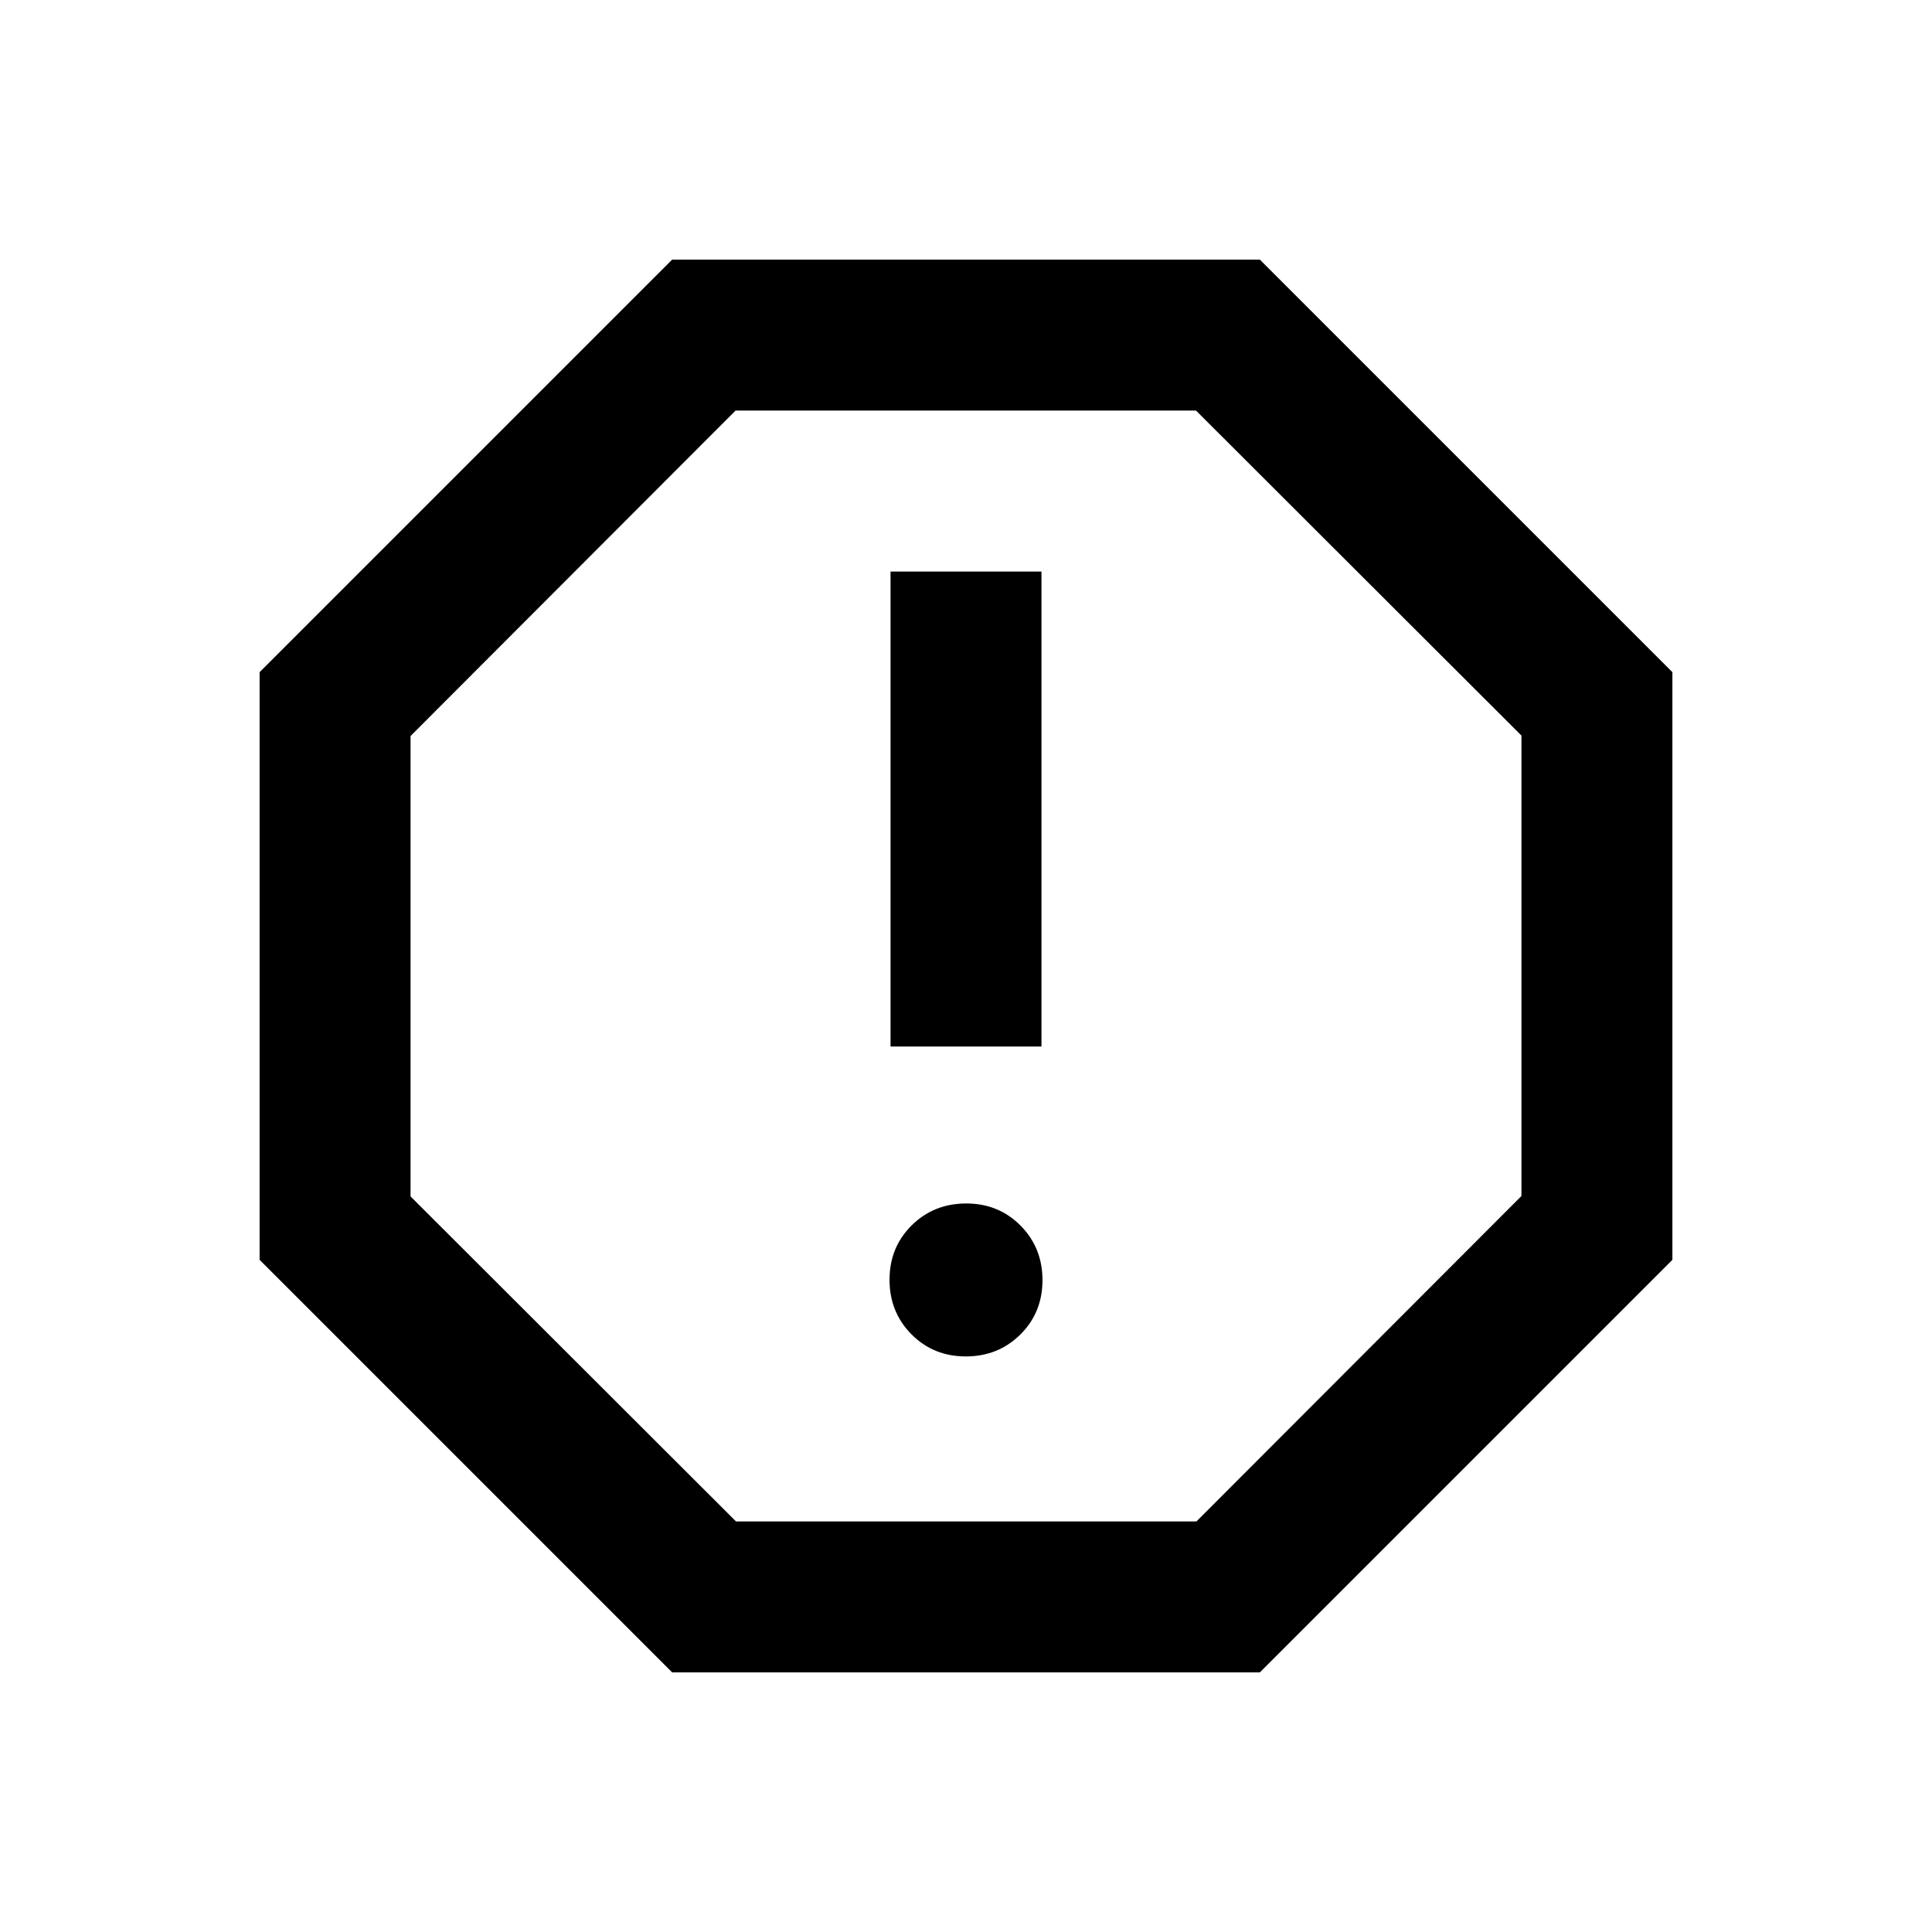 <svg xmlns="http://www.w3.org/2000/svg" height="24" viewBox="0 -960 960 960" width="24"><path d="M479.89-286Q496-286 507-296.89q11-10.9 11-27Q518-340 507.11-351q-10.9-11-27-11Q464-362 453-351.11q-11 10.9-11 27Q442-308 452.89-297q10.9 11 27 11ZM442.5-440h75v-236h-75v236ZM334-129 129-334v-292l205-205h292l205 205v292L626-129H334Zm31.72-75H594.5L756-365.72V-594.5L594.28-756H365.5L204-594.28v228.78L365.72-204ZM480-480Z"/></svg>